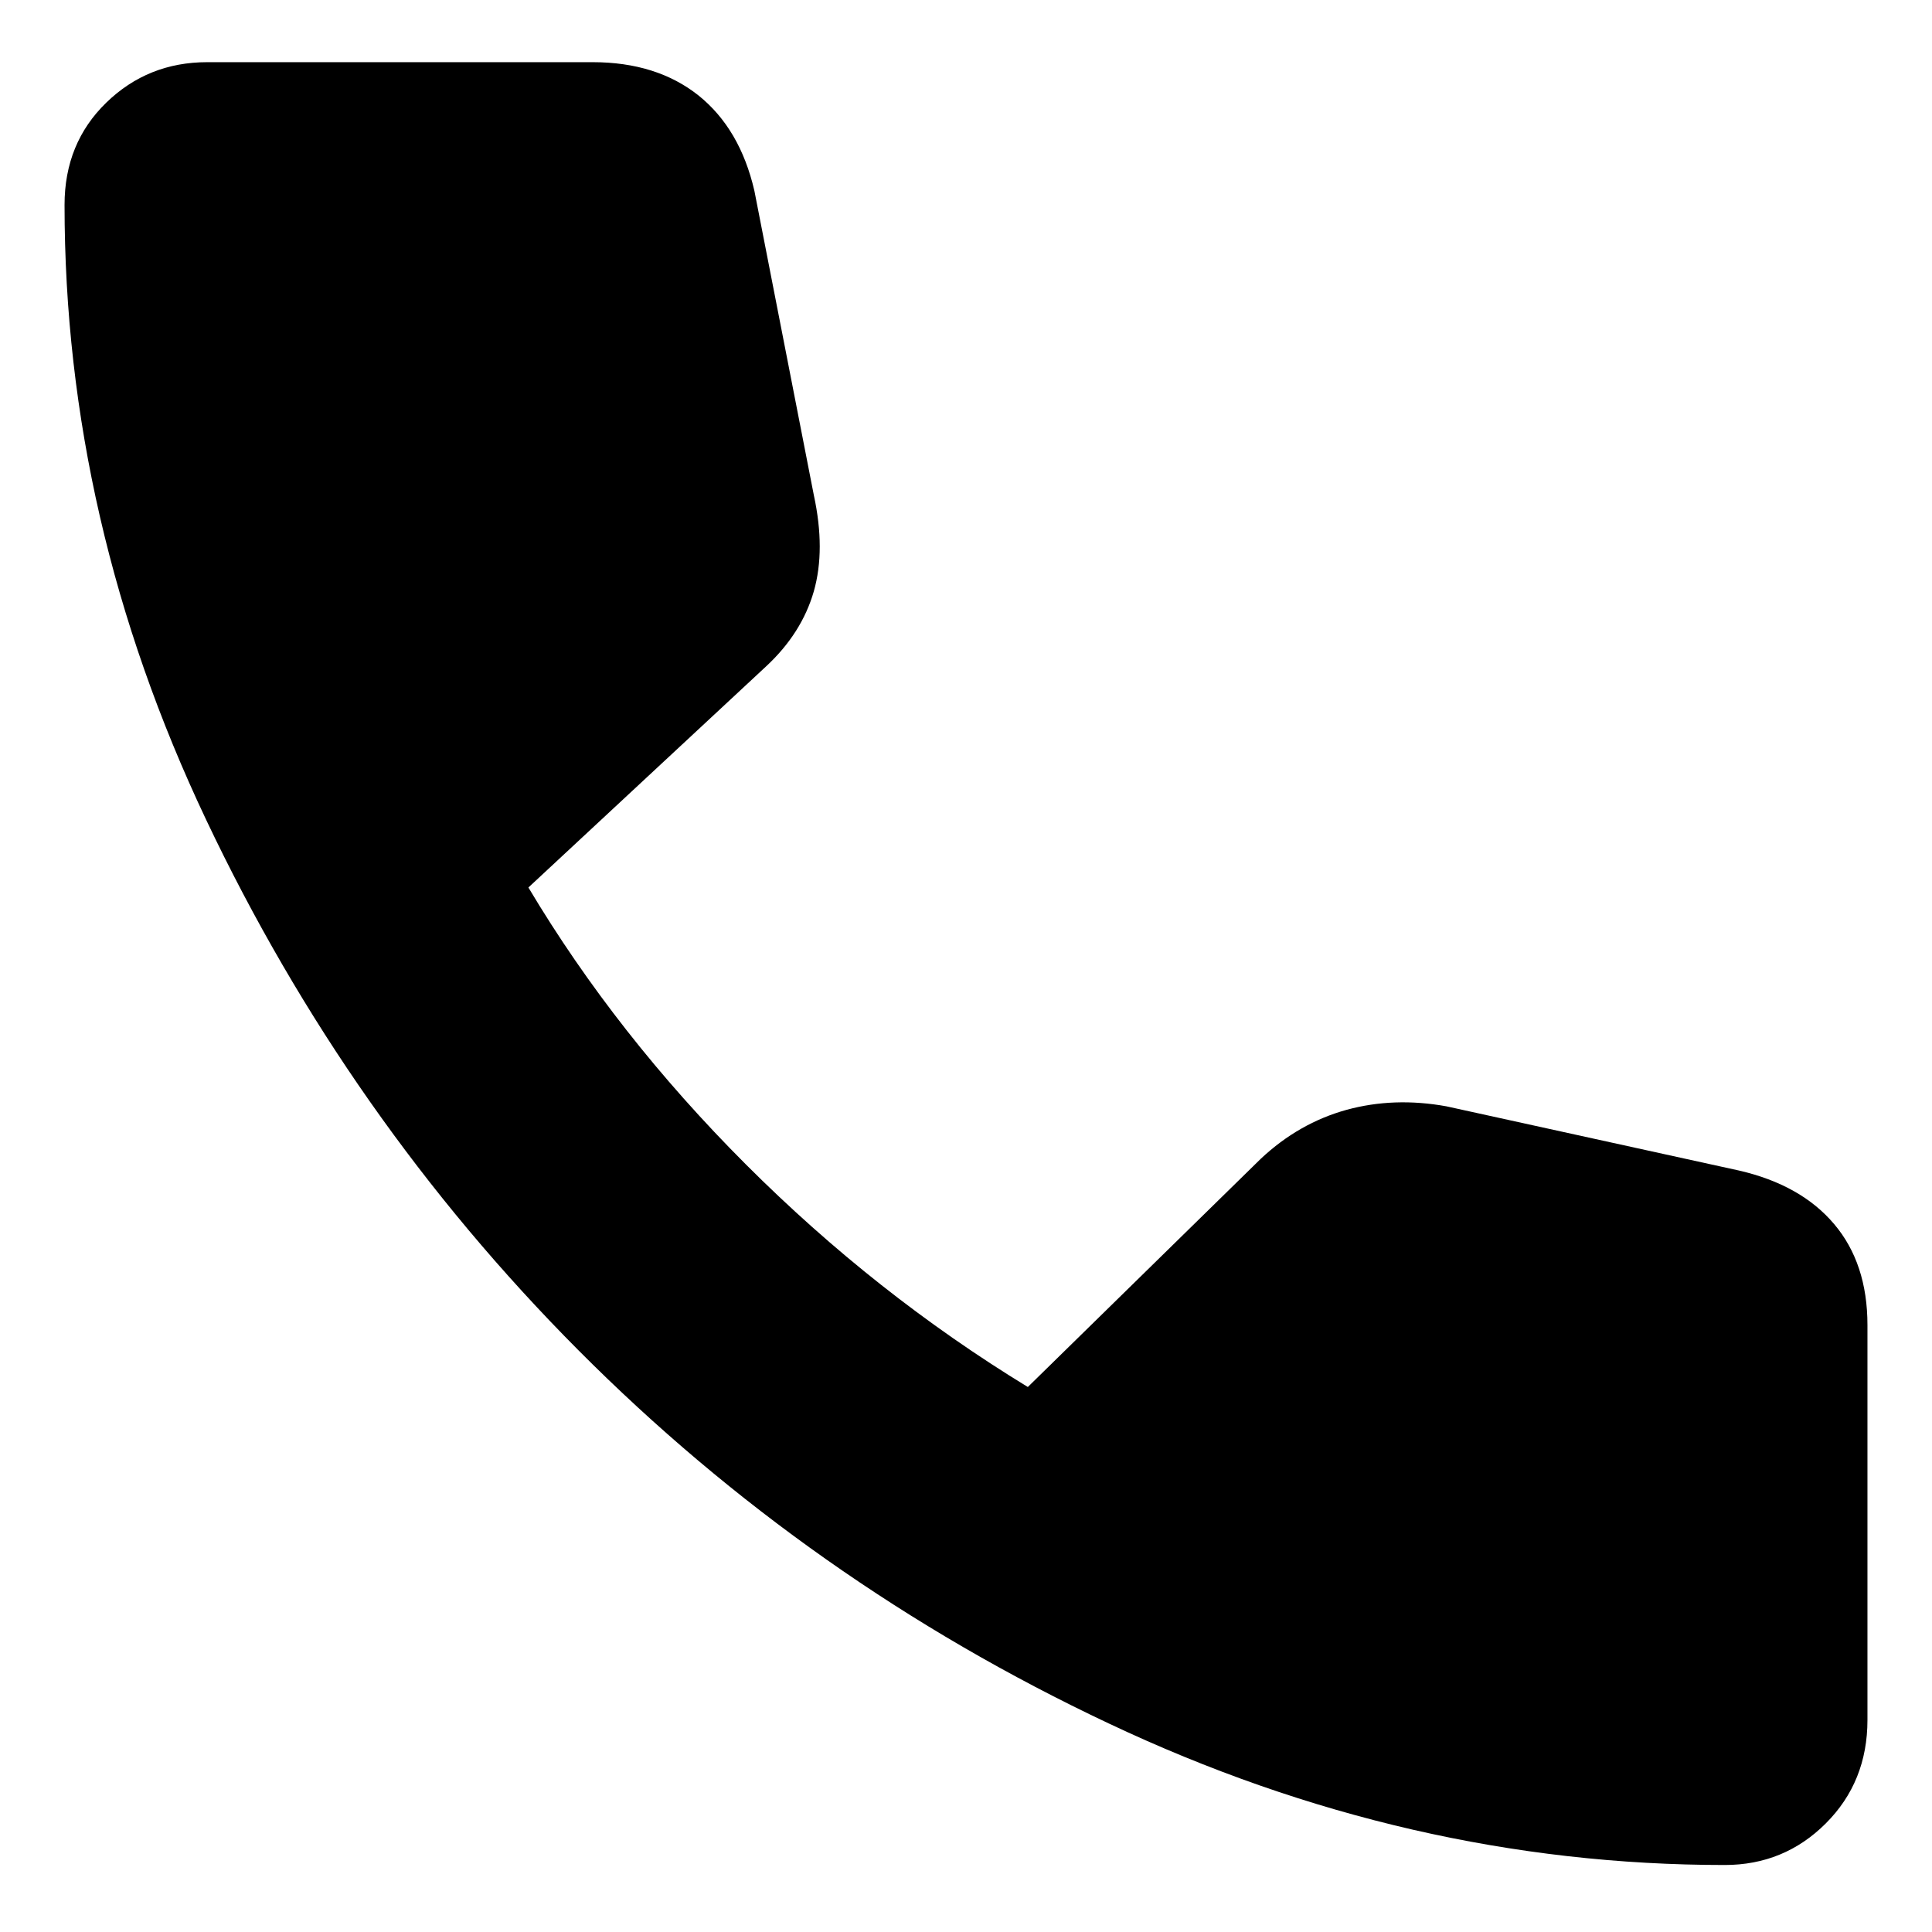 <svg width="22" height="22" viewBox="0 0 22 22" fill="none" xmlns="http://www.w3.org/2000/svg">
<path d="M19.64 21.237C17.238 21.237 14.9 20.7 12.625 19.625C10.35 18.552 8.337 17.134 6.585 15.374C4.834 13.614 3.421 11.6 2.347 9.334C1.273 7.068 0.735 4.735 0.735 2.333C0.735 1.864 0.894 1.476 1.21 1.169C1.526 0.862 1.909 0.708 2.36 0.708H6.748C7.235 0.708 7.637 0.835 7.954 1.087C8.269 1.34 8.481 1.701 8.59 2.171L9.267 5.637C9.357 6.053 9.357 6.418 9.267 6.734C9.176 7.05 8.996 7.335 8.725 7.587L6.017 10.106C6.685 11.226 7.511 12.277 8.495 13.261C9.479 14.245 10.549 15.089 11.704 15.794L14.358 13.194C14.647 12.923 14.972 12.738 15.333 12.638C15.694 12.539 16.074 12.526 16.471 12.598L19.802 13.329C20.271 13.437 20.633 13.64 20.885 13.938C21.138 14.236 21.265 14.62 21.265 15.089V19.585C21.265 20.055 21.107 20.447 20.791 20.763C20.475 21.079 20.091 21.237 19.64 21.237Z" fill="black"/>
</svg>

